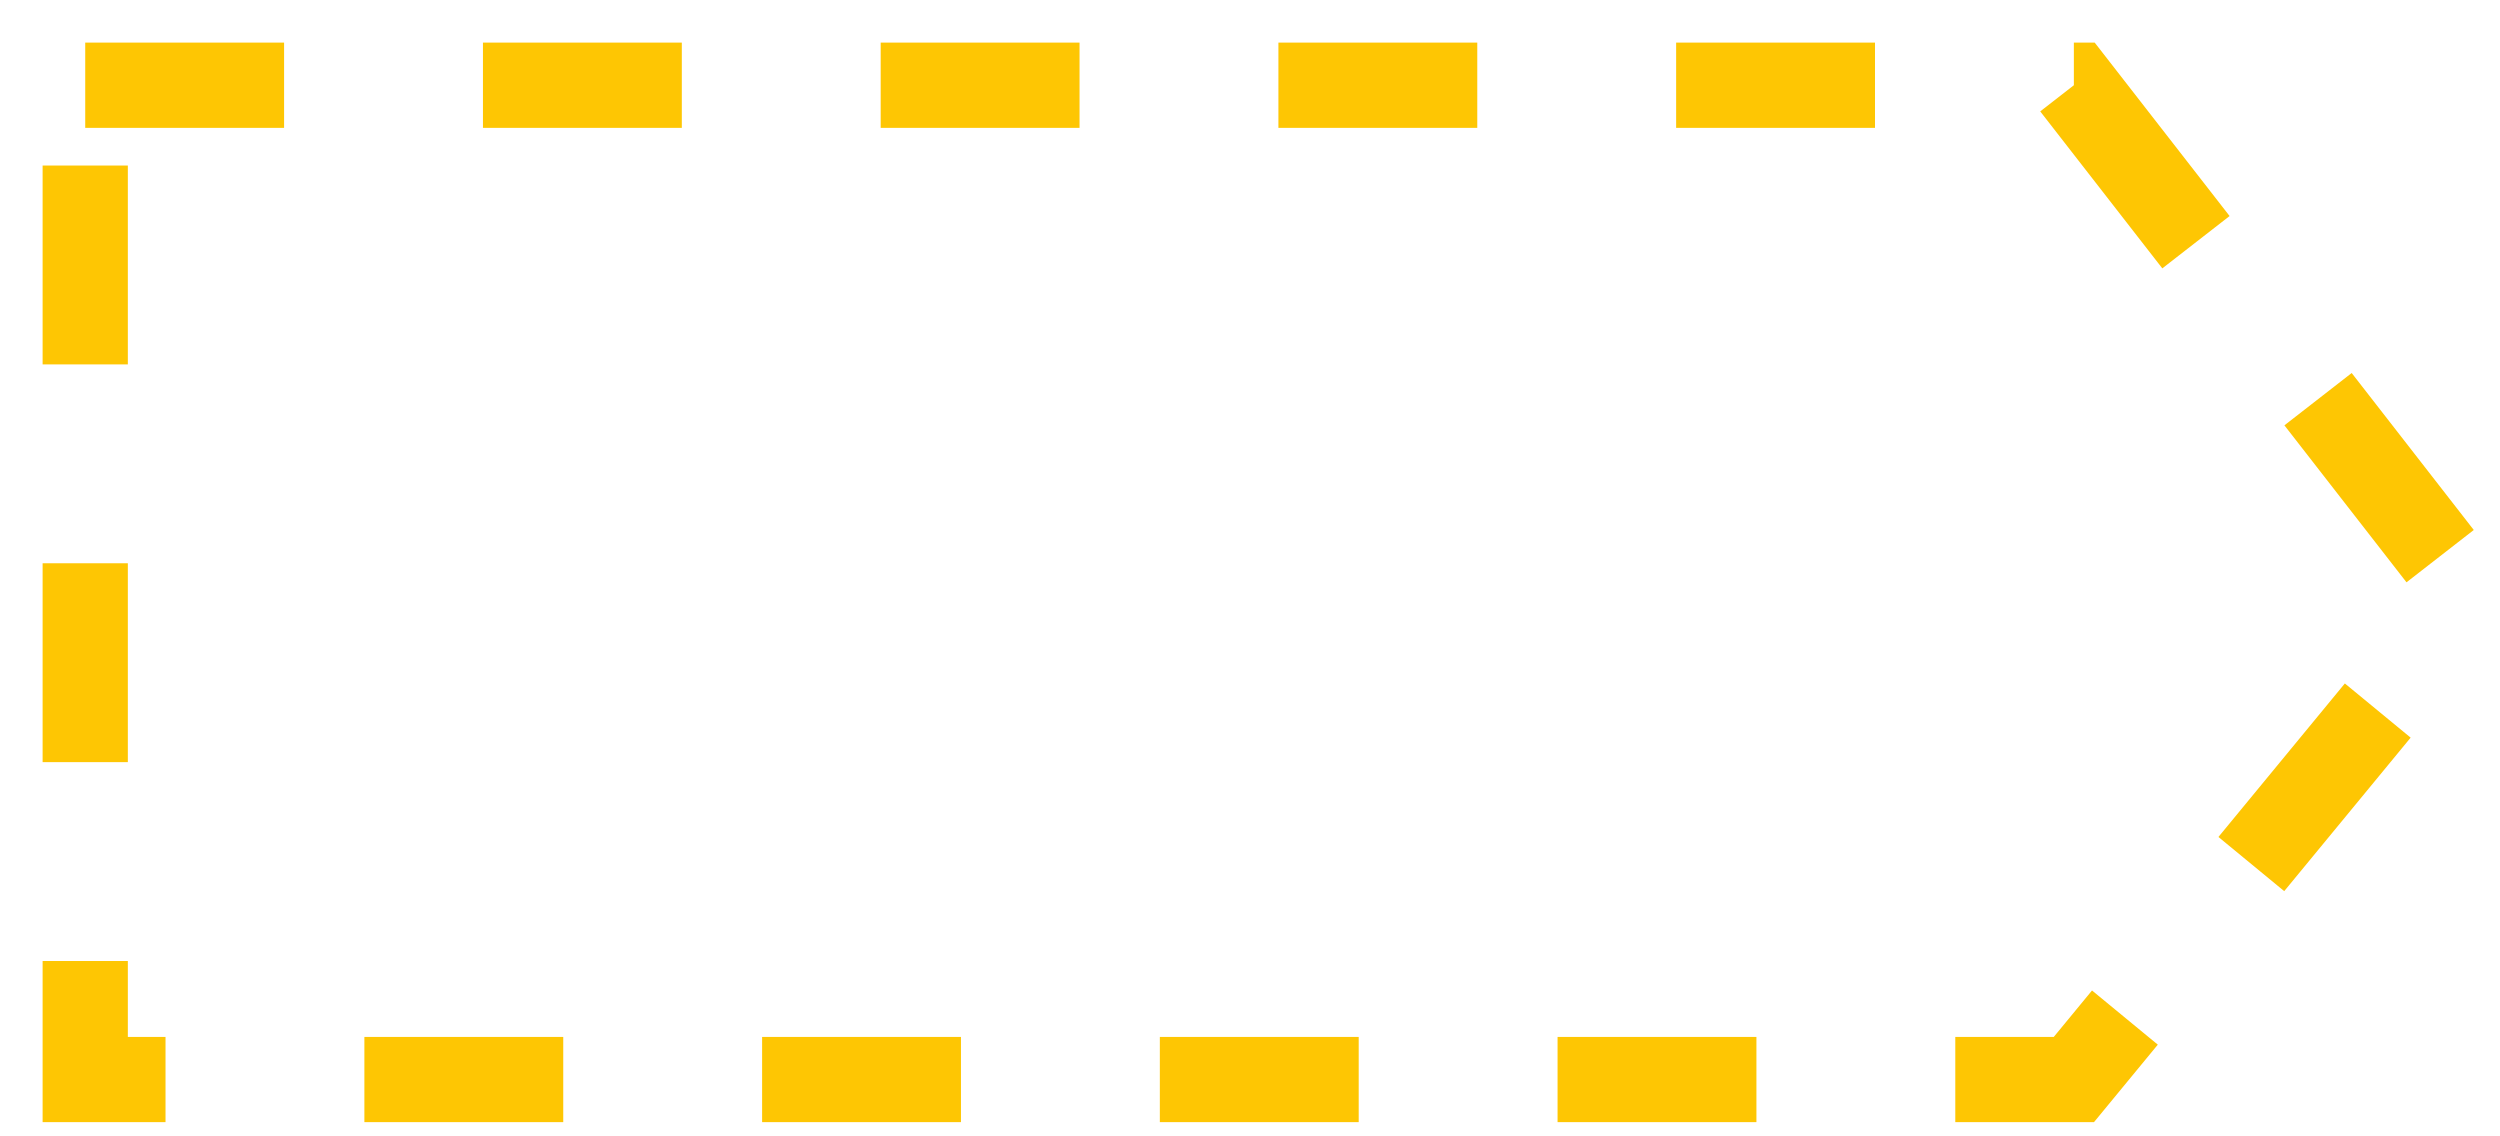 <?xml version="1.0" encoding="utf-8"?>
<!DOCTYPE svg PUBLIC "-//W3C//DTD SVG 1.1//EN" "http://www.w3.org/Graphics/SVG/1.1/DTD/svg11.dtd">
<svg version="1.1" xmlns="http://www.w3.org/2000/svg" xmlns:xlink="http://www.w3.org/1999/xlink" x="0px" y="0px" width="88px"
	 height="40px" viewBox="0 0 88 40" enable-background="new 0 0 88 40" xml:space="preserve">
	 <path transform="translate(3,3)" d="M0,0 L70,0 L84,18 L70,35 L0,35 Z" stroke-dasharray="7,7" style='fill :transparent; stroke:#fec603; stroke-width:3px;'/>
</svg>
